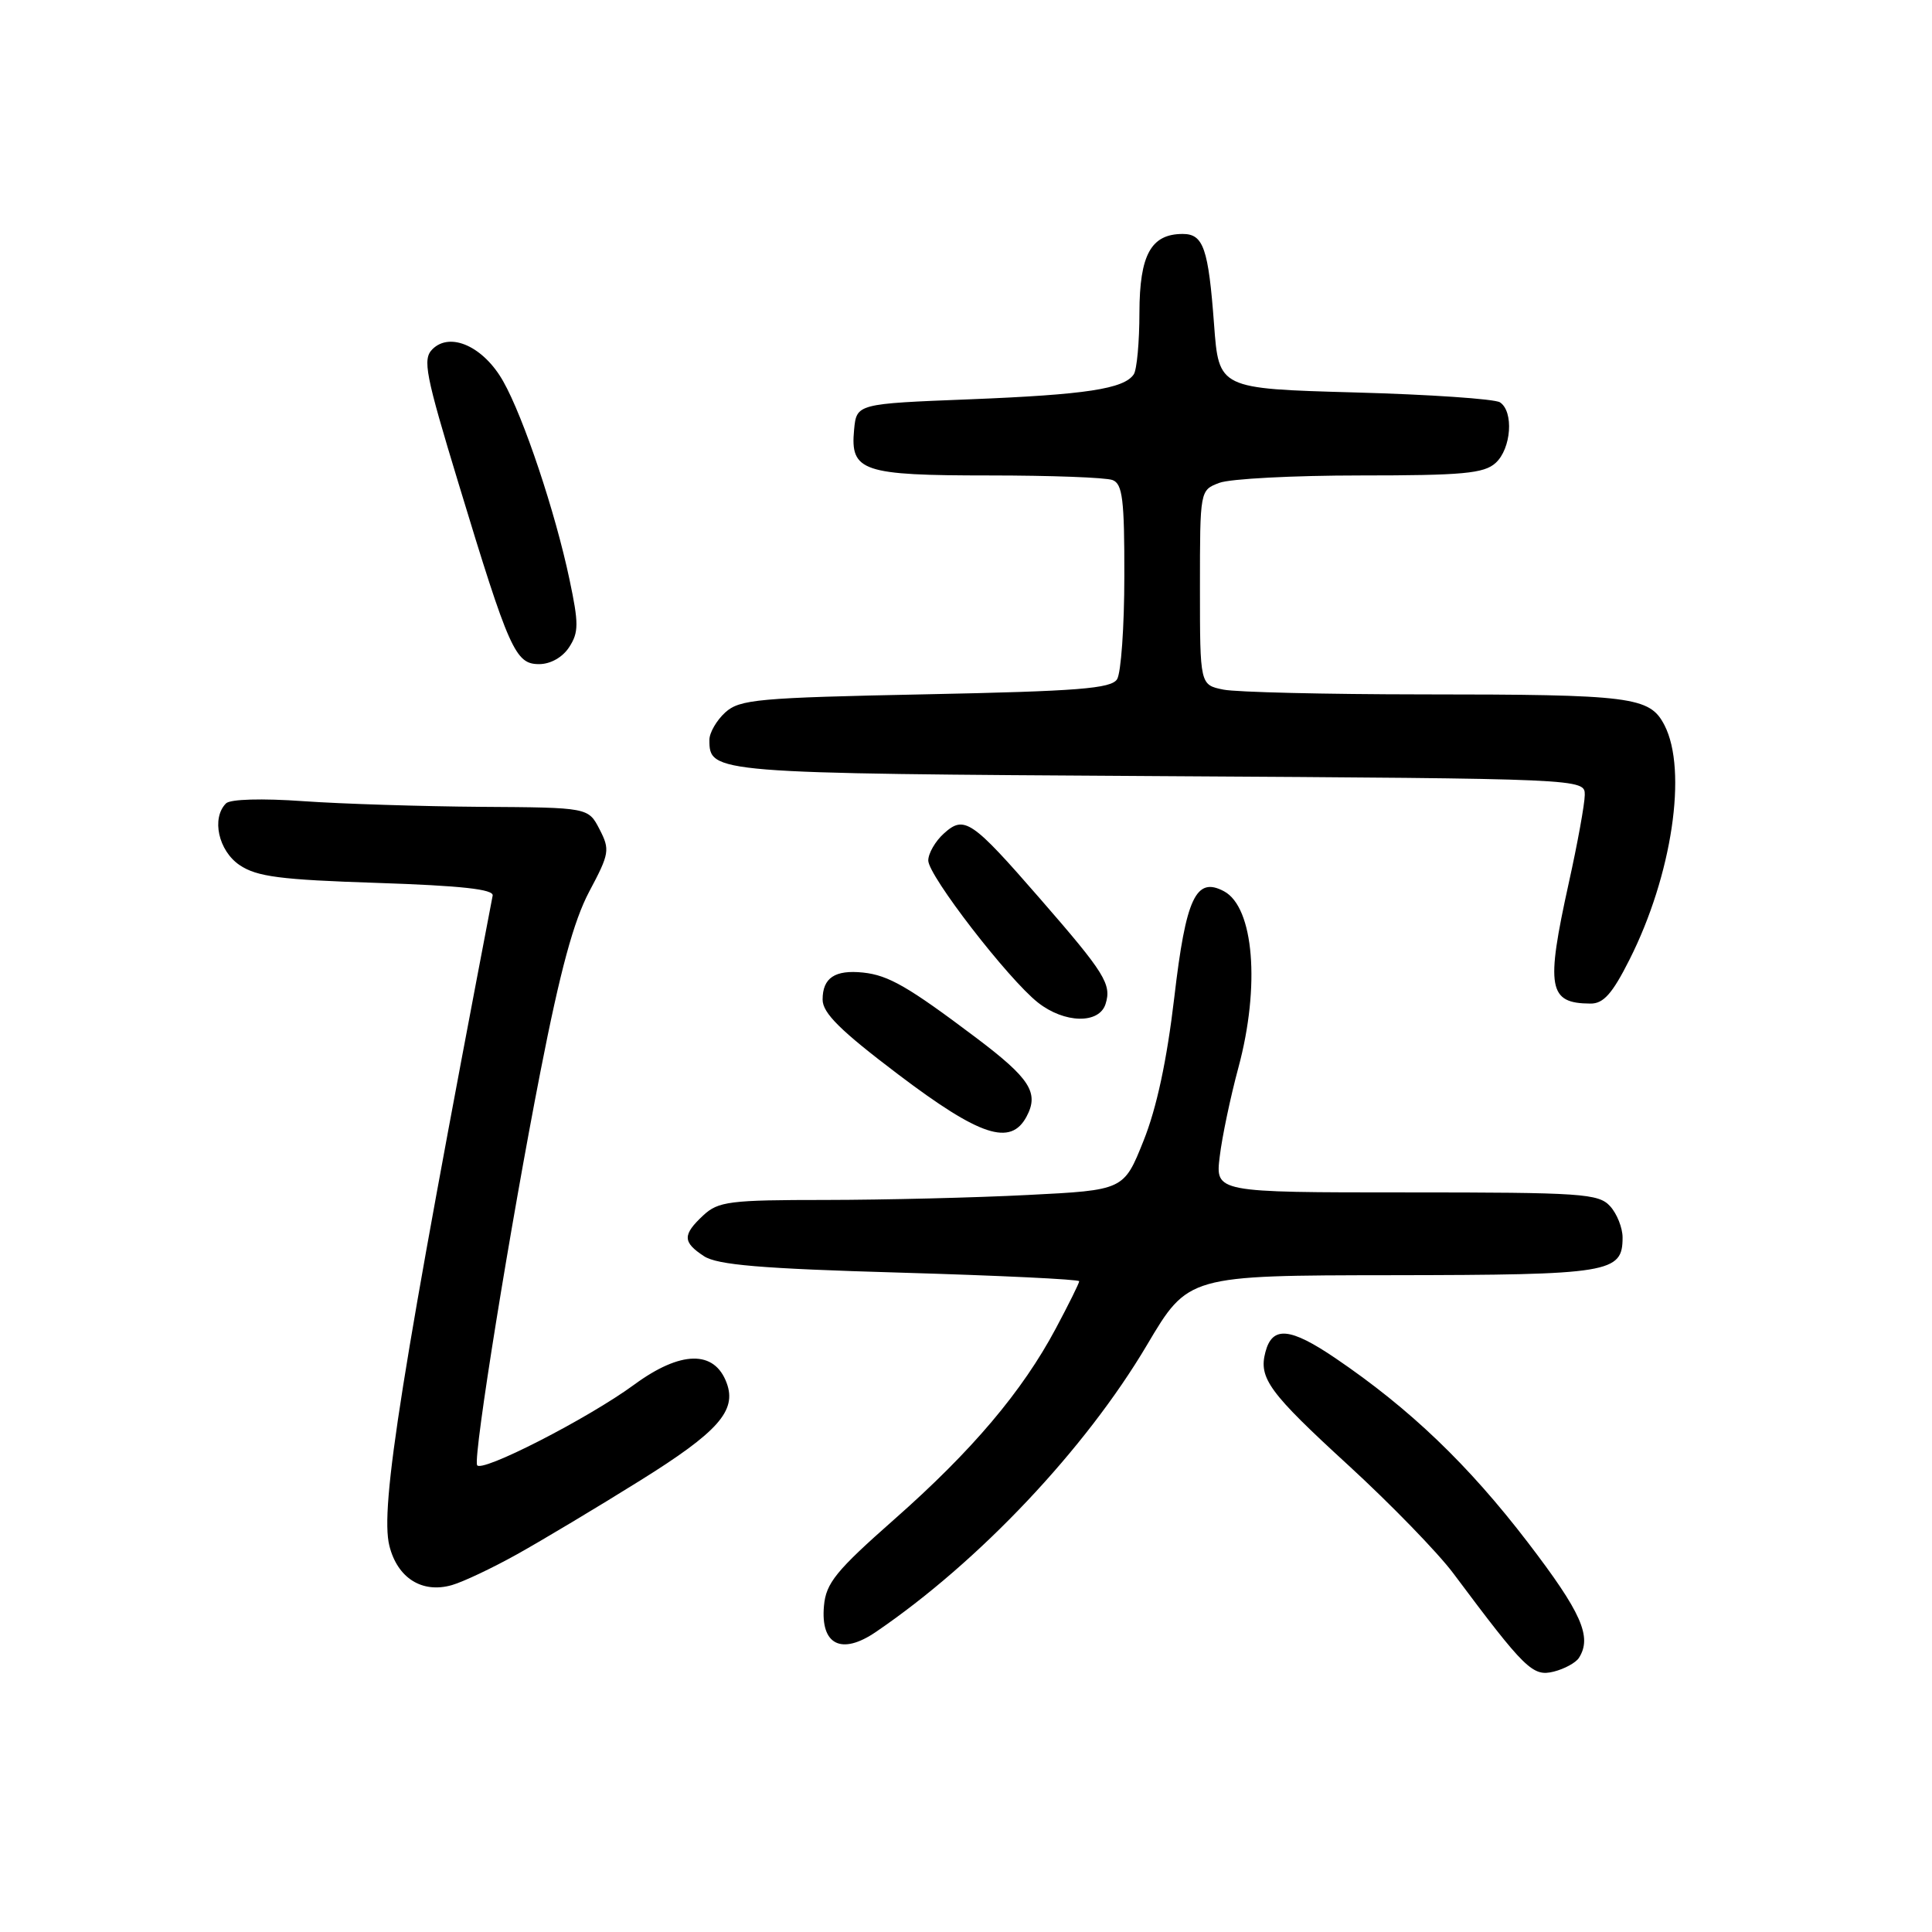 <?xml version="1.0" encoding="UTF-8" standalone="no"?>
<!DOCTYPE svg PUBLIC "-//W3C//DTD SVG 1.1//EN" "http://www.w3.org/Graphics/SVG/1.1/DTD/svg11.dtd" >
<svg xmlns="http://www.w3.org/2000/svg" xmlns:xlink="http://www.w3.org/1999/xlink" version="1.1" viewBox="0 0 256 256">
 <g >
 <path fill="currentColor"
d=" M 209.22 219.67 C 210.99 216.89 209.55 213.66 202.44 204.37 C 194.54 194.06 186.82 186.67 176.97 179.98 C 170.93 175.88 168.58 175.67 167.67 179.17 C 166.76 182.62 168.17 184.54 178.68 194.17 C 184.27 199.30 190.54 205.75 192.59 208.50 C 202.08 221.20 203.09 222.19 205.87 221.50 C 207.31 221.14 208.82 220.31 209.22 219.67 Z  M 116.06 216.24 C 129.72 206.94 143.81 192.02 151.98 178.22 C 157.44 169.00 157.44 169.00 184.47 168.97 C 213.40 168.93 215.00 168.67 215.00 163.97 C 215.00 162.70 214.26 160.83 213.35 159.83 C 211.82 158.15 209.63 158.00 186.36 158.00 C 161.04 158.00 161.04 158.00 161.62 153.25 C 161.93 150.64 163.05 145.32 164.10 141.44 C 167.00 130.67 166.15 120.22 162.19 118.10 C 158.47 116.11 157.14 118.95 155.60 132.16 C 154.62 140.48 153.27 146.81 151.52 151.17 C 148.91 157.70 148.91 157.70 136.20 158.34 C 129.22 158.70 117.17 158.99 109.44 159.00 C 96.67 159.00 95.18 159.19 93.19 161.04 C 90.42 163.62 90.44 164.59 93.28 166.45 C 95.06 167.61 100.80 168.10 119.28 168.63 C 132.33 169.01 143.00 169.52 143.00 169.77 C 143.00 170.02 141.61 172.83 139.90 176.03 C 135.45 184.38 128.80 192.24 118.50 201.32 C 110.78 208.13 109.45 209.76 109.18 212.78 C 108.71 217.95 111.49 219.36 116.06 216.24 Z  M 68.53 205.94 C 71.81 204.11 79.15 199.72 84.82 196.18 C 95.14 189.75 97.65 186.93 96.29 183.26 C 94.68 178.87 90.20 178.95 84.04 183.47 C 77.91 187.97 63.60 195.29 63.21 194.12 C 62.73 192.70 67.62 162.40 71.61 142.00 C 74.24 128.55 76.01 122.04 78.08 118.13 C 80.76 113.10 80.84 112.59 79.44 109.88 C 77.95 107.00 77.95 107.00 63.72 106.91 C 55.90 106.85 45.31 106.52 40.20 106.16 C 34.71 105.77 30.51 105.89 29.95 106.45 C 27.99 108.41 28.94 112.73 31.75 114.63 C 34.04 116.17 37.11 116.57 50.00 116.99 C 61.10 117.36 65.44 117.83 65.28 118.67 C 53.15 182.07 50.34 199.76 51.59 204.81 C 52.66 209.11 55.94 211.17 59.89 210.03 C 61.36 209.61 65.25 207.77 68.53 205.94 Z  M 136.02 147.96 C 137.71 144.80 136.49 142.90 129.33 137.50 C 120.34 130.73 117.74 129.23 114.37 128.87 C 110.63 128.48 109.00 129.57 109.00 132.45 C 109.00 134.24 111.36 136.57 119.05 142.39 C 129.86 150.57 133.91 151.90 136.02 147.96 Z  M 146.49 133.04 C 147.32 130.42 146.41 128.96 137.82 119.09 C 128.74 108.65 127.77 107.99 125.06 110.45 C 123.93 111.47 123.00 113.08 123.00 114.02 C 123.00 116.03 133.59 129.74 137.54 132.85 C 141.05 135.61 145.64 135.71 146.49 133.04 Z  M 215.91 127.17 C 221.56 115.99 223.63 102.06 220.55 96.09 C 218.59 92.31 216.31 92.02 188.38 92.01 C 175.66 92.00 163.84 91.72 162.12 91.38 C 159.00 90.75 159.00 90.75 159.00 77.85 C 159.00 64.95 159.00 64.95 161.57 63.98 C 162.98 63.44 171.38 63.00 180.24 63.00 C 193.82 63.00 196.63 62.74 198.17 61.35 C 200.26 59.46 200.61 54.52 198.75 53.31 C 198.06 52.86 189.40 52.27 179.50 52.00 C 161.50 51.50 161.50 51.50 160.87 43.00 C 160.12 32.90 159.46 31.00 156.72 31.00 C 152.52 31.00 151.00 33.76 150.98 41.40 C 150.98 45.31 150.64 48.99 150.23 49.60 C 148.94 51.53 143.85 52.30 128.50 52.91 C 113.50 53.50 113.50 53.50 113.17 56.96 C 112.65 62.46 114.26 63.00 131.11 63.00 C 139.21 63.00 146.55 63.27 147.42 63.61 C 148.74 64.11 149.00 66.20 148.98 76.36 C 148.98 83.04 148.54 89.17 148.02 90.00 C 147.24 91.24 142.89 91.59 122.64 92.00 C 100.42 92.45 98.01 92.67 96.10 94.40 C 94.95 95.45 94.00 97.09 94.00 98.03 C 94.00 102.46 94.26 102.48 153.65 102.84 C 210.00 103.18 210.00 103.18 209.99 105.34 C 209.98 106.53 209.03 111.78 207.87 117.00 C 204.80 130.93 205.16 132.95 210.74 132.98 C 212.46 133.00 213.64 131.68 215.91 127.17 Z  M 75.42 85.75 C 76.69 83.79 76.70 82.64 75.46 76.78 C 73.58 67.86 69.39 55.32 66.68 50.53 C 64.09 45.93 59.66 43.92 57.30 46.27 C 55.97 47.60 56.36 49.59 60.78 64.13 C 67.48 86.21 68.29 88.00 71.43 88.00 C 72.95 88.00 74.54 87.10 75.42 85.75 Z "/>
</g>
</svg>
